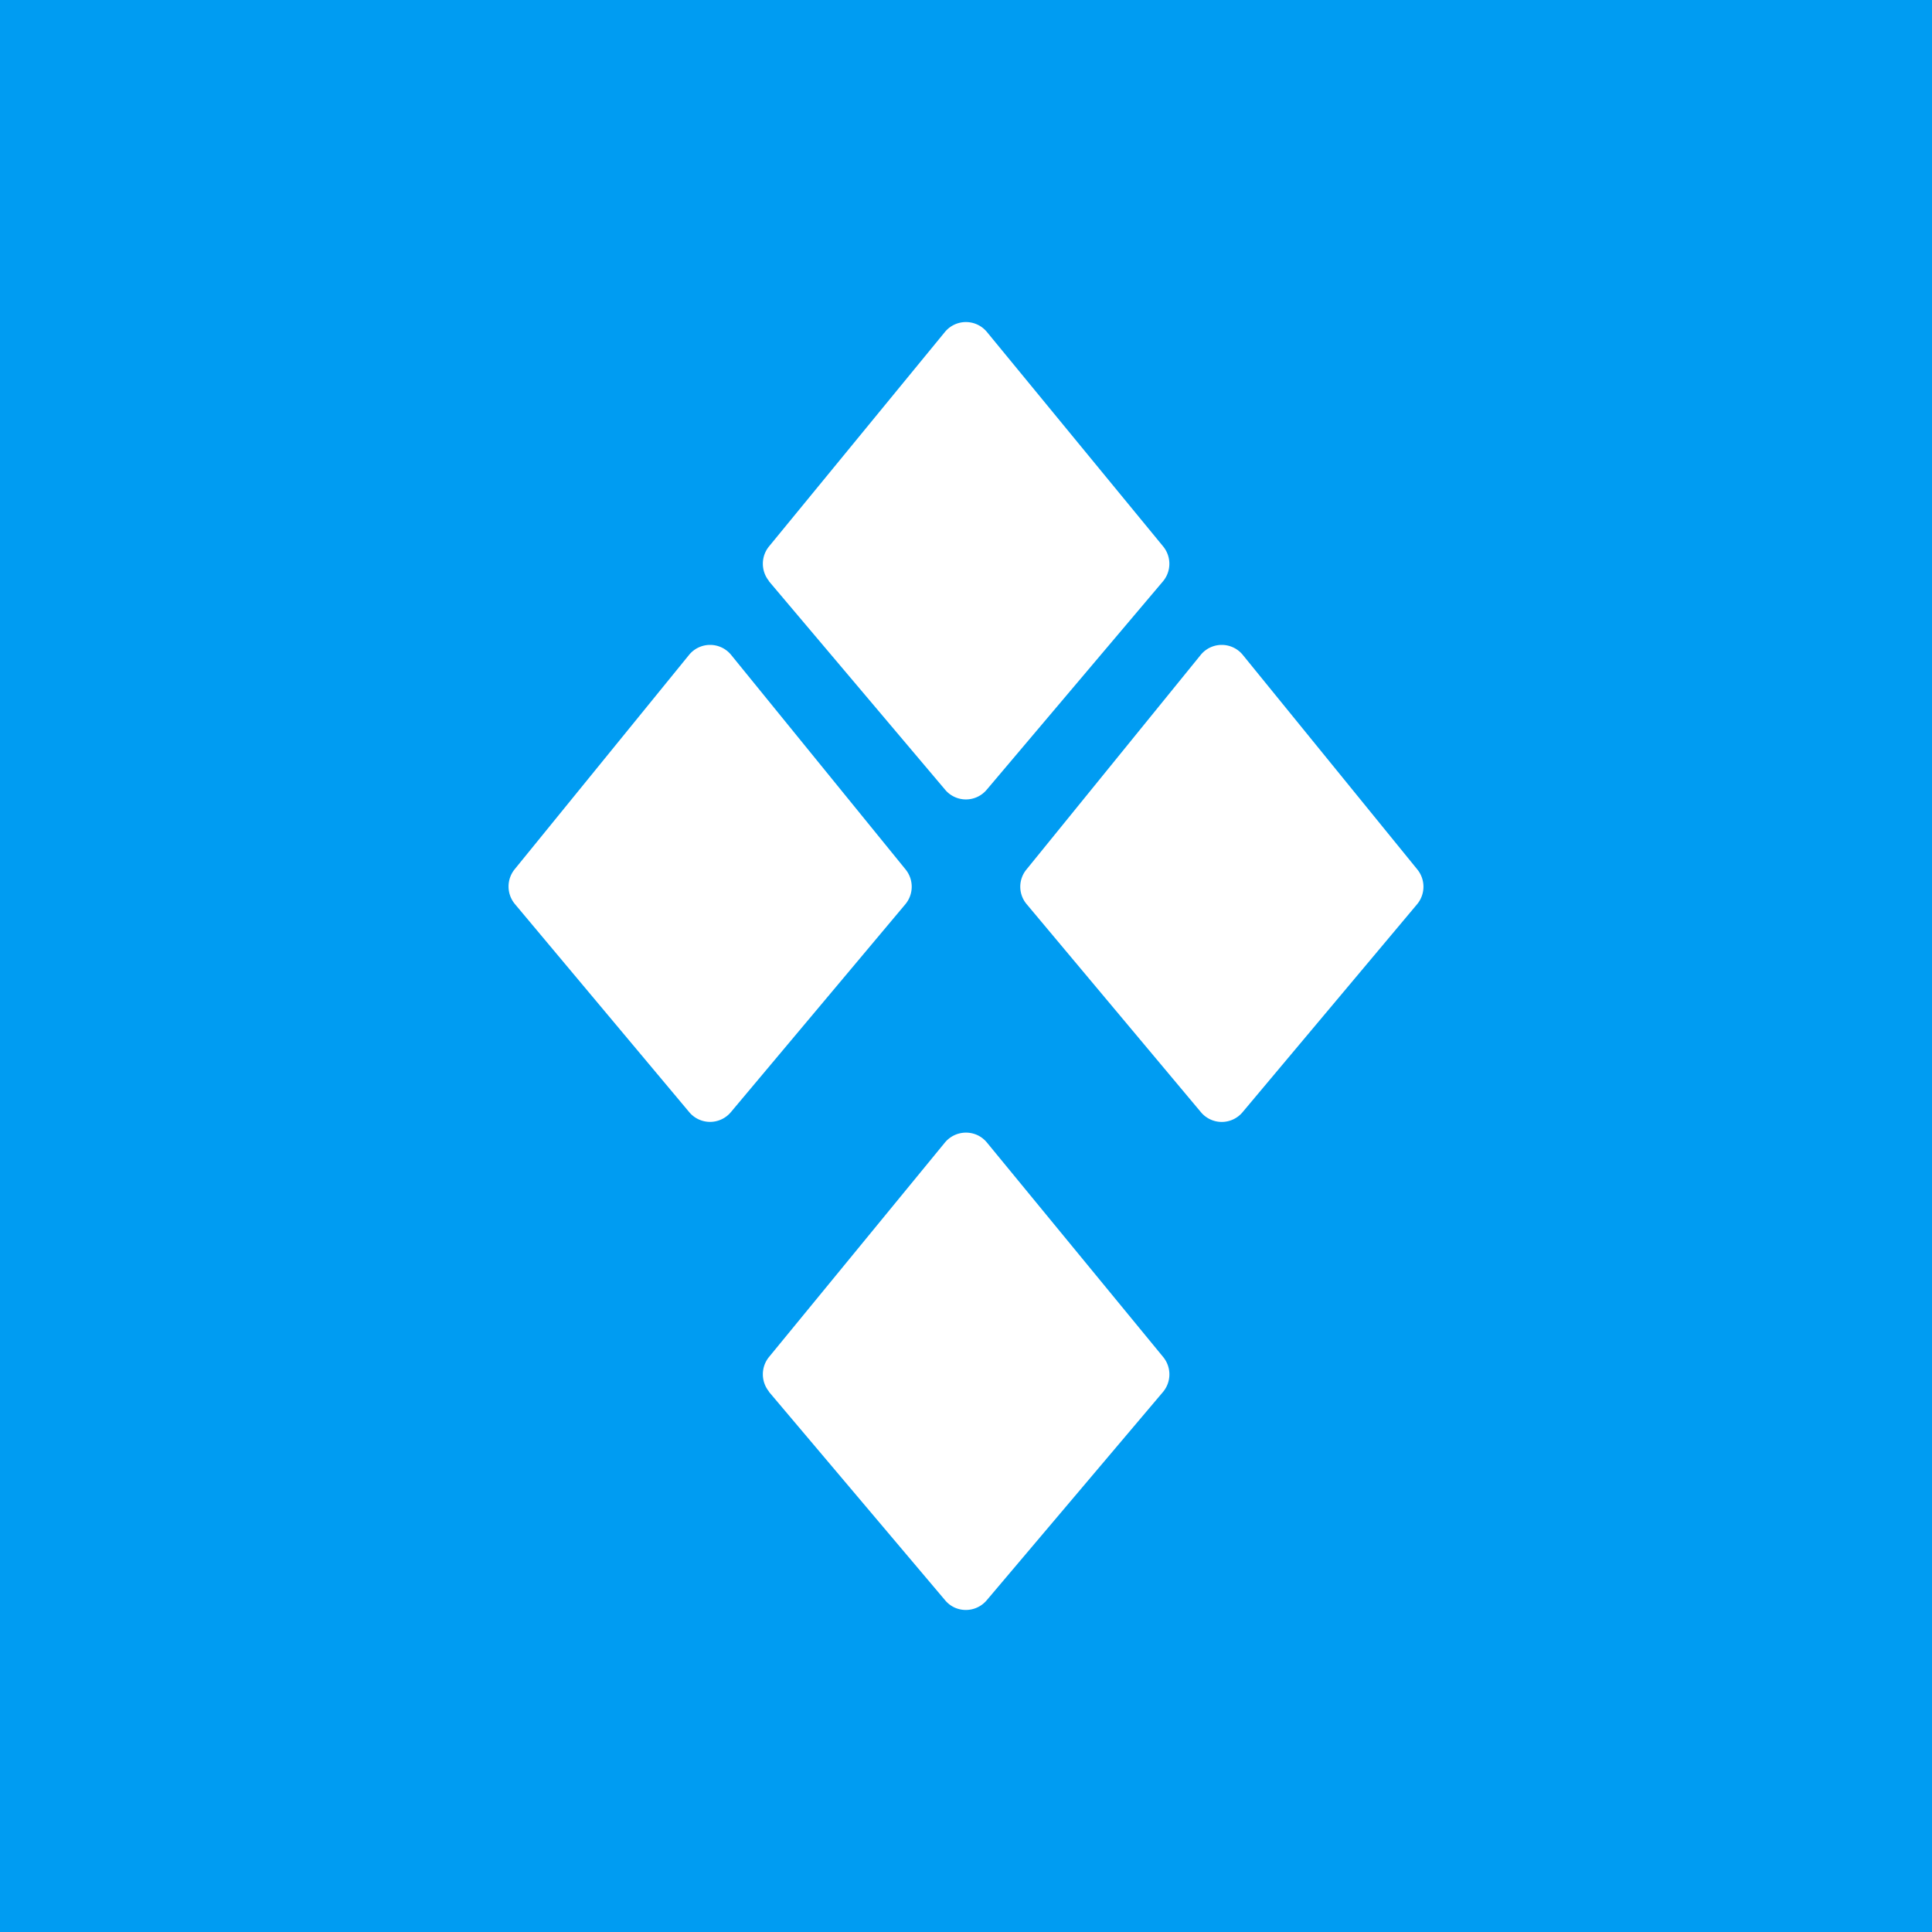 <svg xmlns="http://www.w3.org/2000/svg" width="24" height="24" fill="none" viewBox="0 0 24 24">
    <rect x="0" y="0" width="24" height="24" fill="#333333" stroke="none"/>
    <g clip-path="url(#SSV__a)">
        <path fill="#009CF2" d="M24 0H0v24h24z"/>
        <path fill="#fff" d="M9.553 7.218a.34.34 0 0 1 0-.43l2.185-2.664a.338.338 0 0 1 .522 0l2.19 2.665a.34.34 0 0 1 0 .429l-2.19 2.589a.337.337 0 0 1-.522 0L9.55 7.218zm0 10.069a.34.34 0 0 1 0-.43l2.185-2.664a.34.34 0 0 1 .406-.091.34.34 0 0 1 .116.091l2.19 2.665a.34.34 0 0 1 0 .43l-2.19 2.588a.34.34 0 0 1-.405.092.34.34 0 0 1-.117-.092L9.55 17.287zM6.396 11.23a.34.34 0 0 1-.004-.43L8.56 8.135a.337.337 0 0 1 .522 0l2.167 2.665a.34.34 0 0 1 0 .43l-2.172 2.588a.337.337 0 0 1-.513 0zm6.356 0a.336.336 0 0 1 0-.43l2.164-2.665a.337.337 0 0 1 .522 0l2.168 2.665a.34.34 0 0 1 0 .43l-2.172 2.588a.337.337 0 0 1-.514 0z"/>
    </g>
    <defs>
        <clipPath id="SSV__a">
            <path fill="#fff" d="M0 0h24v24H0z"/>
        </clipPath>
    </defs>
</svg>
